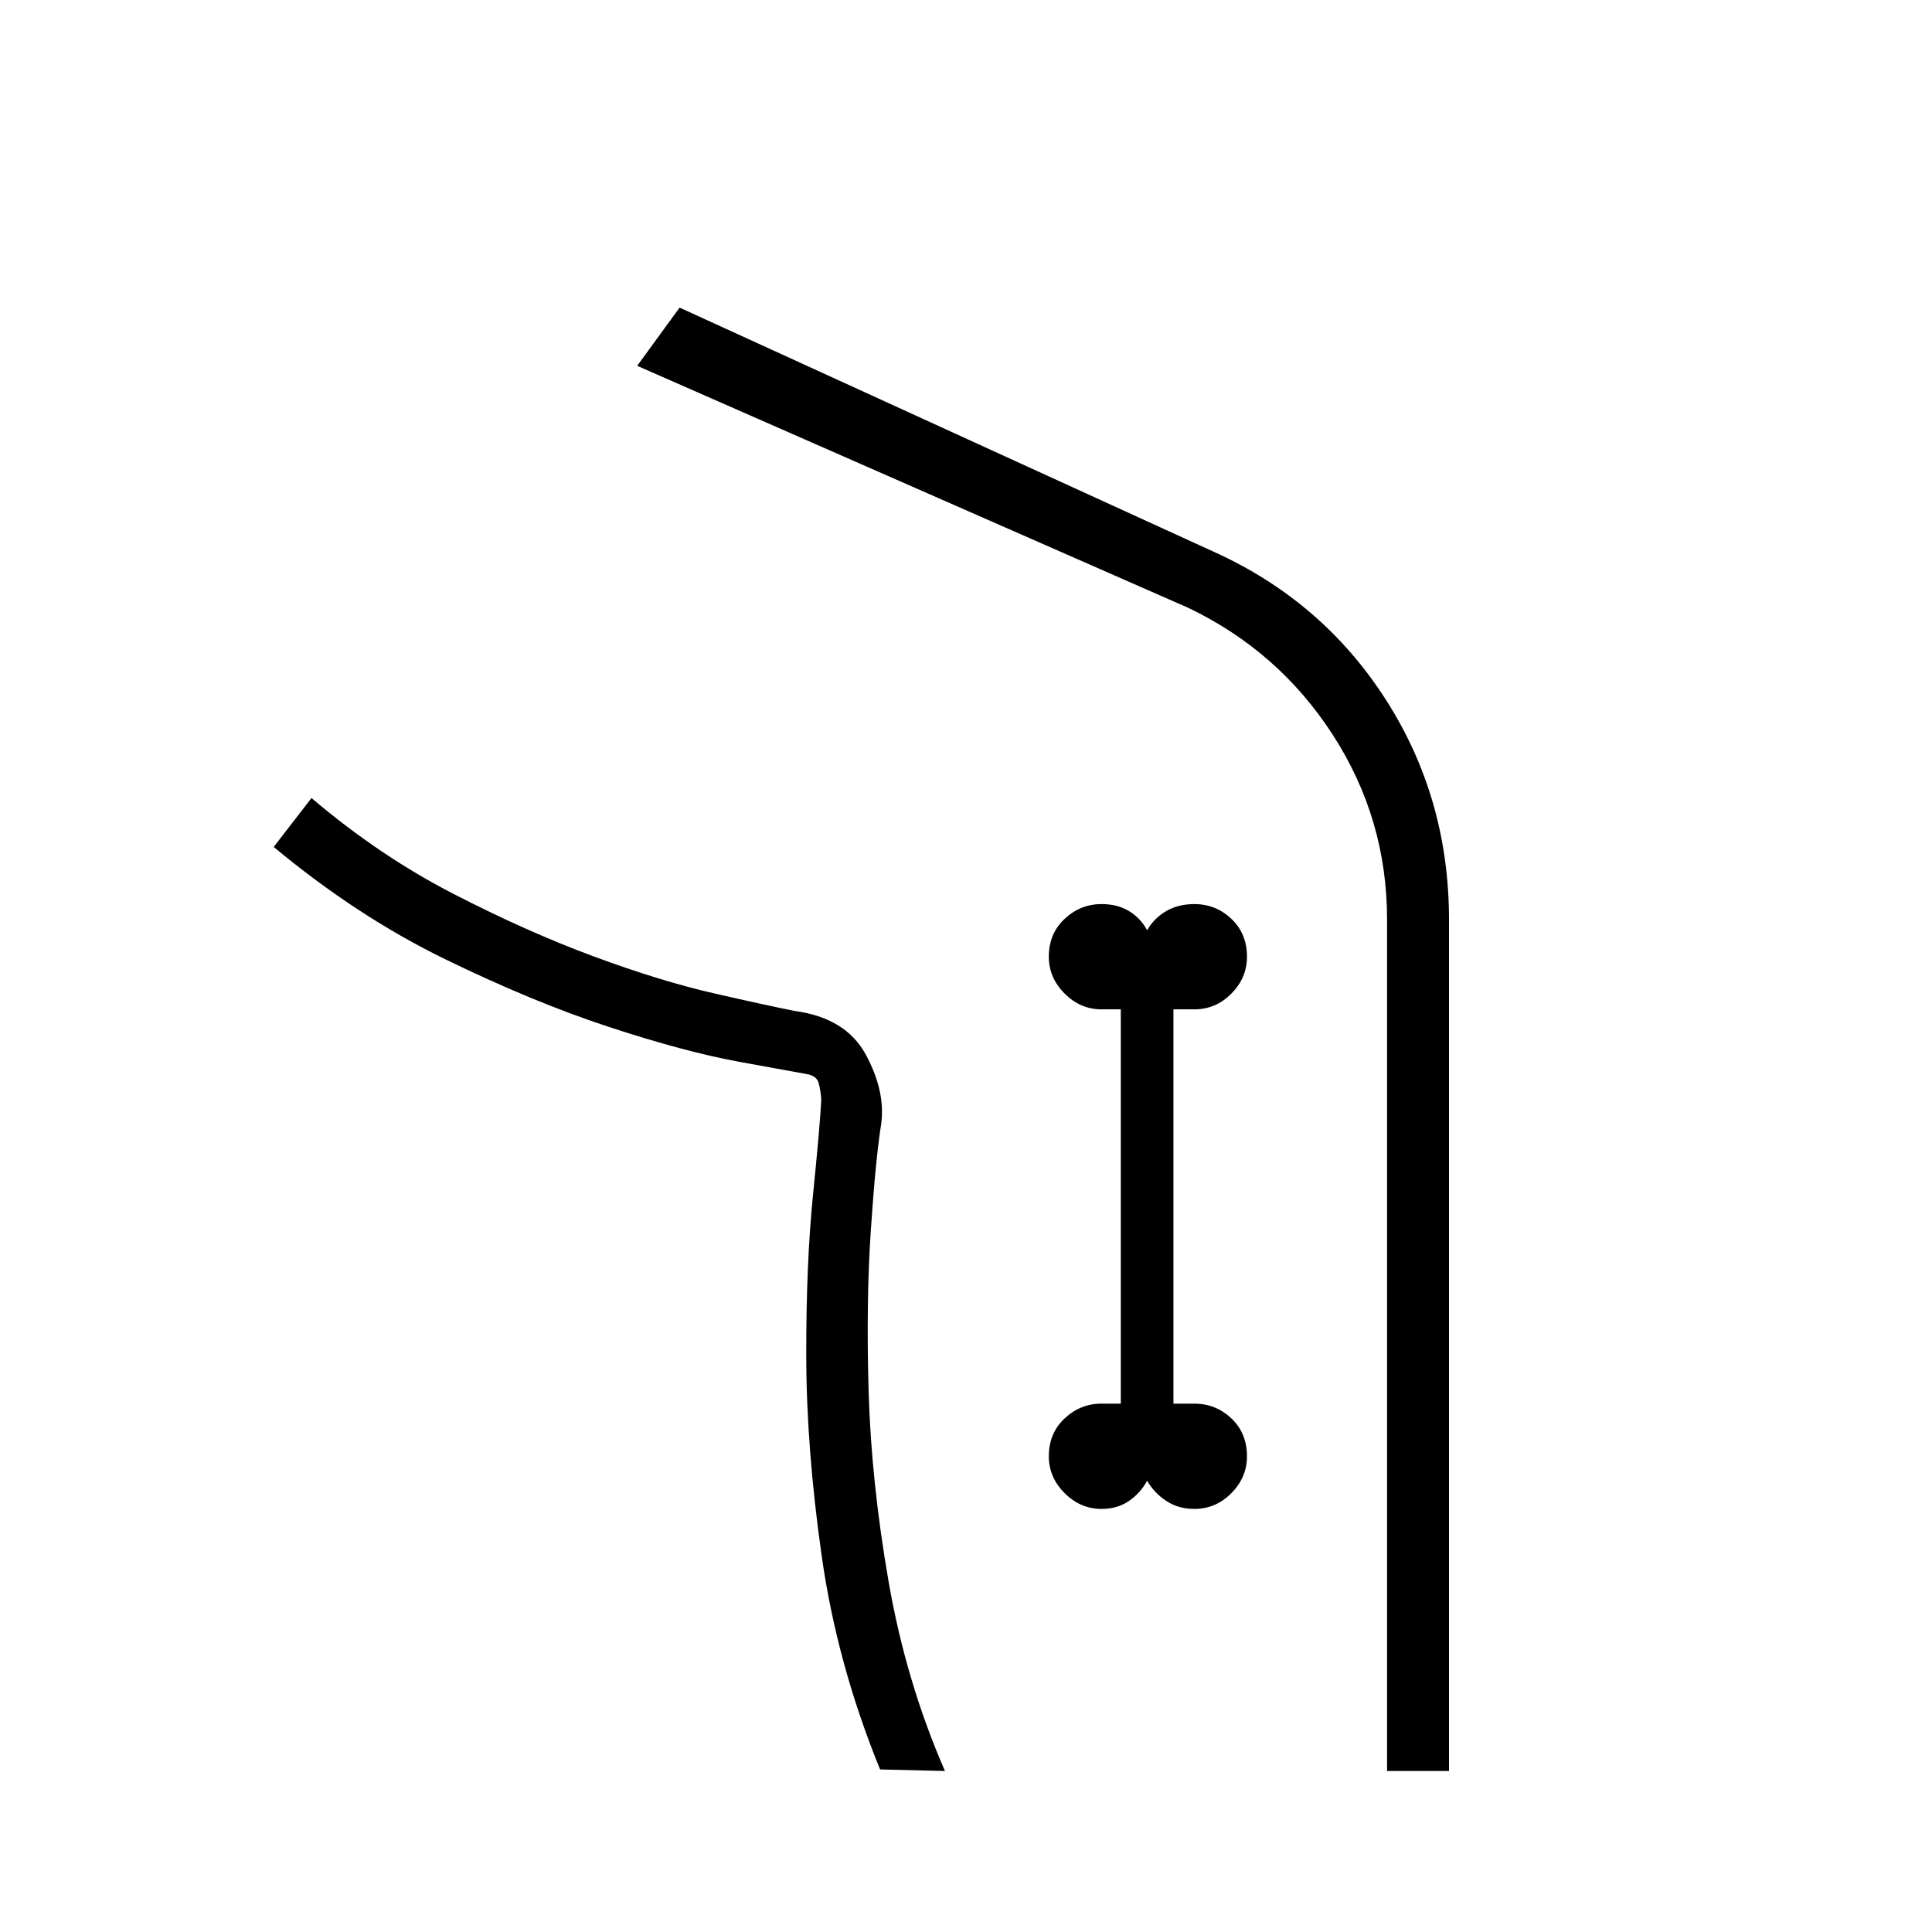 <svg xmlns="http://www.w3.org/2000/svg" height="48" viewBox="0 -960 960 960" width="48"><path d="M437.31-80.77q-21.39-52.38-29-105.96-7.62-53.58-7.69-99.46-.08-45.89 3.34-79.89t4.12-47.23q-.23-4.61-1.27-8.46-1.04-3.85-6.43-4.61-6.61-1.16-33.42-6.08-26.81-4.92-64.42-17.27-37.62-12.35-81.35-33.65-43.73-21.31-85.19-55.77l18.77-24.31q33.77 28.69 70.54 47.61 36.77 18.93 69.88 31.16 33.12 12.23 59.54 18.27 26.42 6.04 40.04 8.73 25.54 3.46 35.42 21.69 9.89 18.23 7.66 34.54-2.7 16.77-5.12 52.46t-1.11 80.46q1.3 44.77 9.92 94.42 8.61 49.66 28 94.12l-32.23-.77ZM720-80h-30.77v-423q0-50.15-26.96-91.85-26.96-41.69-71.89-63.15L316.62-778.23l21.07-28.92 265.39 121.3q54 24.39 85.46 73.39Q720-563.46 720-503v423ZM547.31-210.23q8 0 13.73-4t8.96-10q3.46 6 9.46 10 6 4 14 4 10.69 0 18.42-7.85 7.74-7.84 7.74-18.3 0-11.47-7.74-18.81-7.73-7.35-18.42-7.35h-10.38v-195.92h10.38q10.69 0 18.42-7.85 7.74-7.84 7.74-18.31 0-11.46-7.74-18.8-7.73-7.35-18.42-7.35-8 0-14 3.5t-9.46 9.5q-3.23-6-8.96-9.5t-13.73-3.5q-10.46 0-18.31 7.35-7.85 7.34-7.85 18.8 0 10.47 7.85 18.31 7.85 7.85 18.31 7.85h9.61v195.92h-9.61q-10.46 0-18.31 7.35-7.85 7.34-7.85 18.81 0 10.46 7.85 18.3 7.85 7.85 18.31 7.85ZM469.54-80q-19.39-44.46-28-94.12-8.62-49.65-9.92-94.42-1.31-44.77 1.11-80.46 2.42-35.69 5.12-52.46 2.23-16.31-7.66-34.54-9.88-18.23-35.42-21.69-13.62-2.69-40.04-8.73-26.42-6.04-59.54-18.27-33.11-12.23-69.88-31.16-36.77-18.92-70.54-47.61 33.77 28.69 70.54 47.61 36.77 18.93 69.88 31.16 33.12 12.23 59.54 18.27 26.42 6.04 40.04 8.73 25.54 3.46 35.42 21.69 9.89 18.23 7.66 34.54-2.7 16.77-5.12 52.46t-1.11 80.46q1.3 44.77 9.92 94.42 8.61 49.66 28 94.12Z"/></svg>